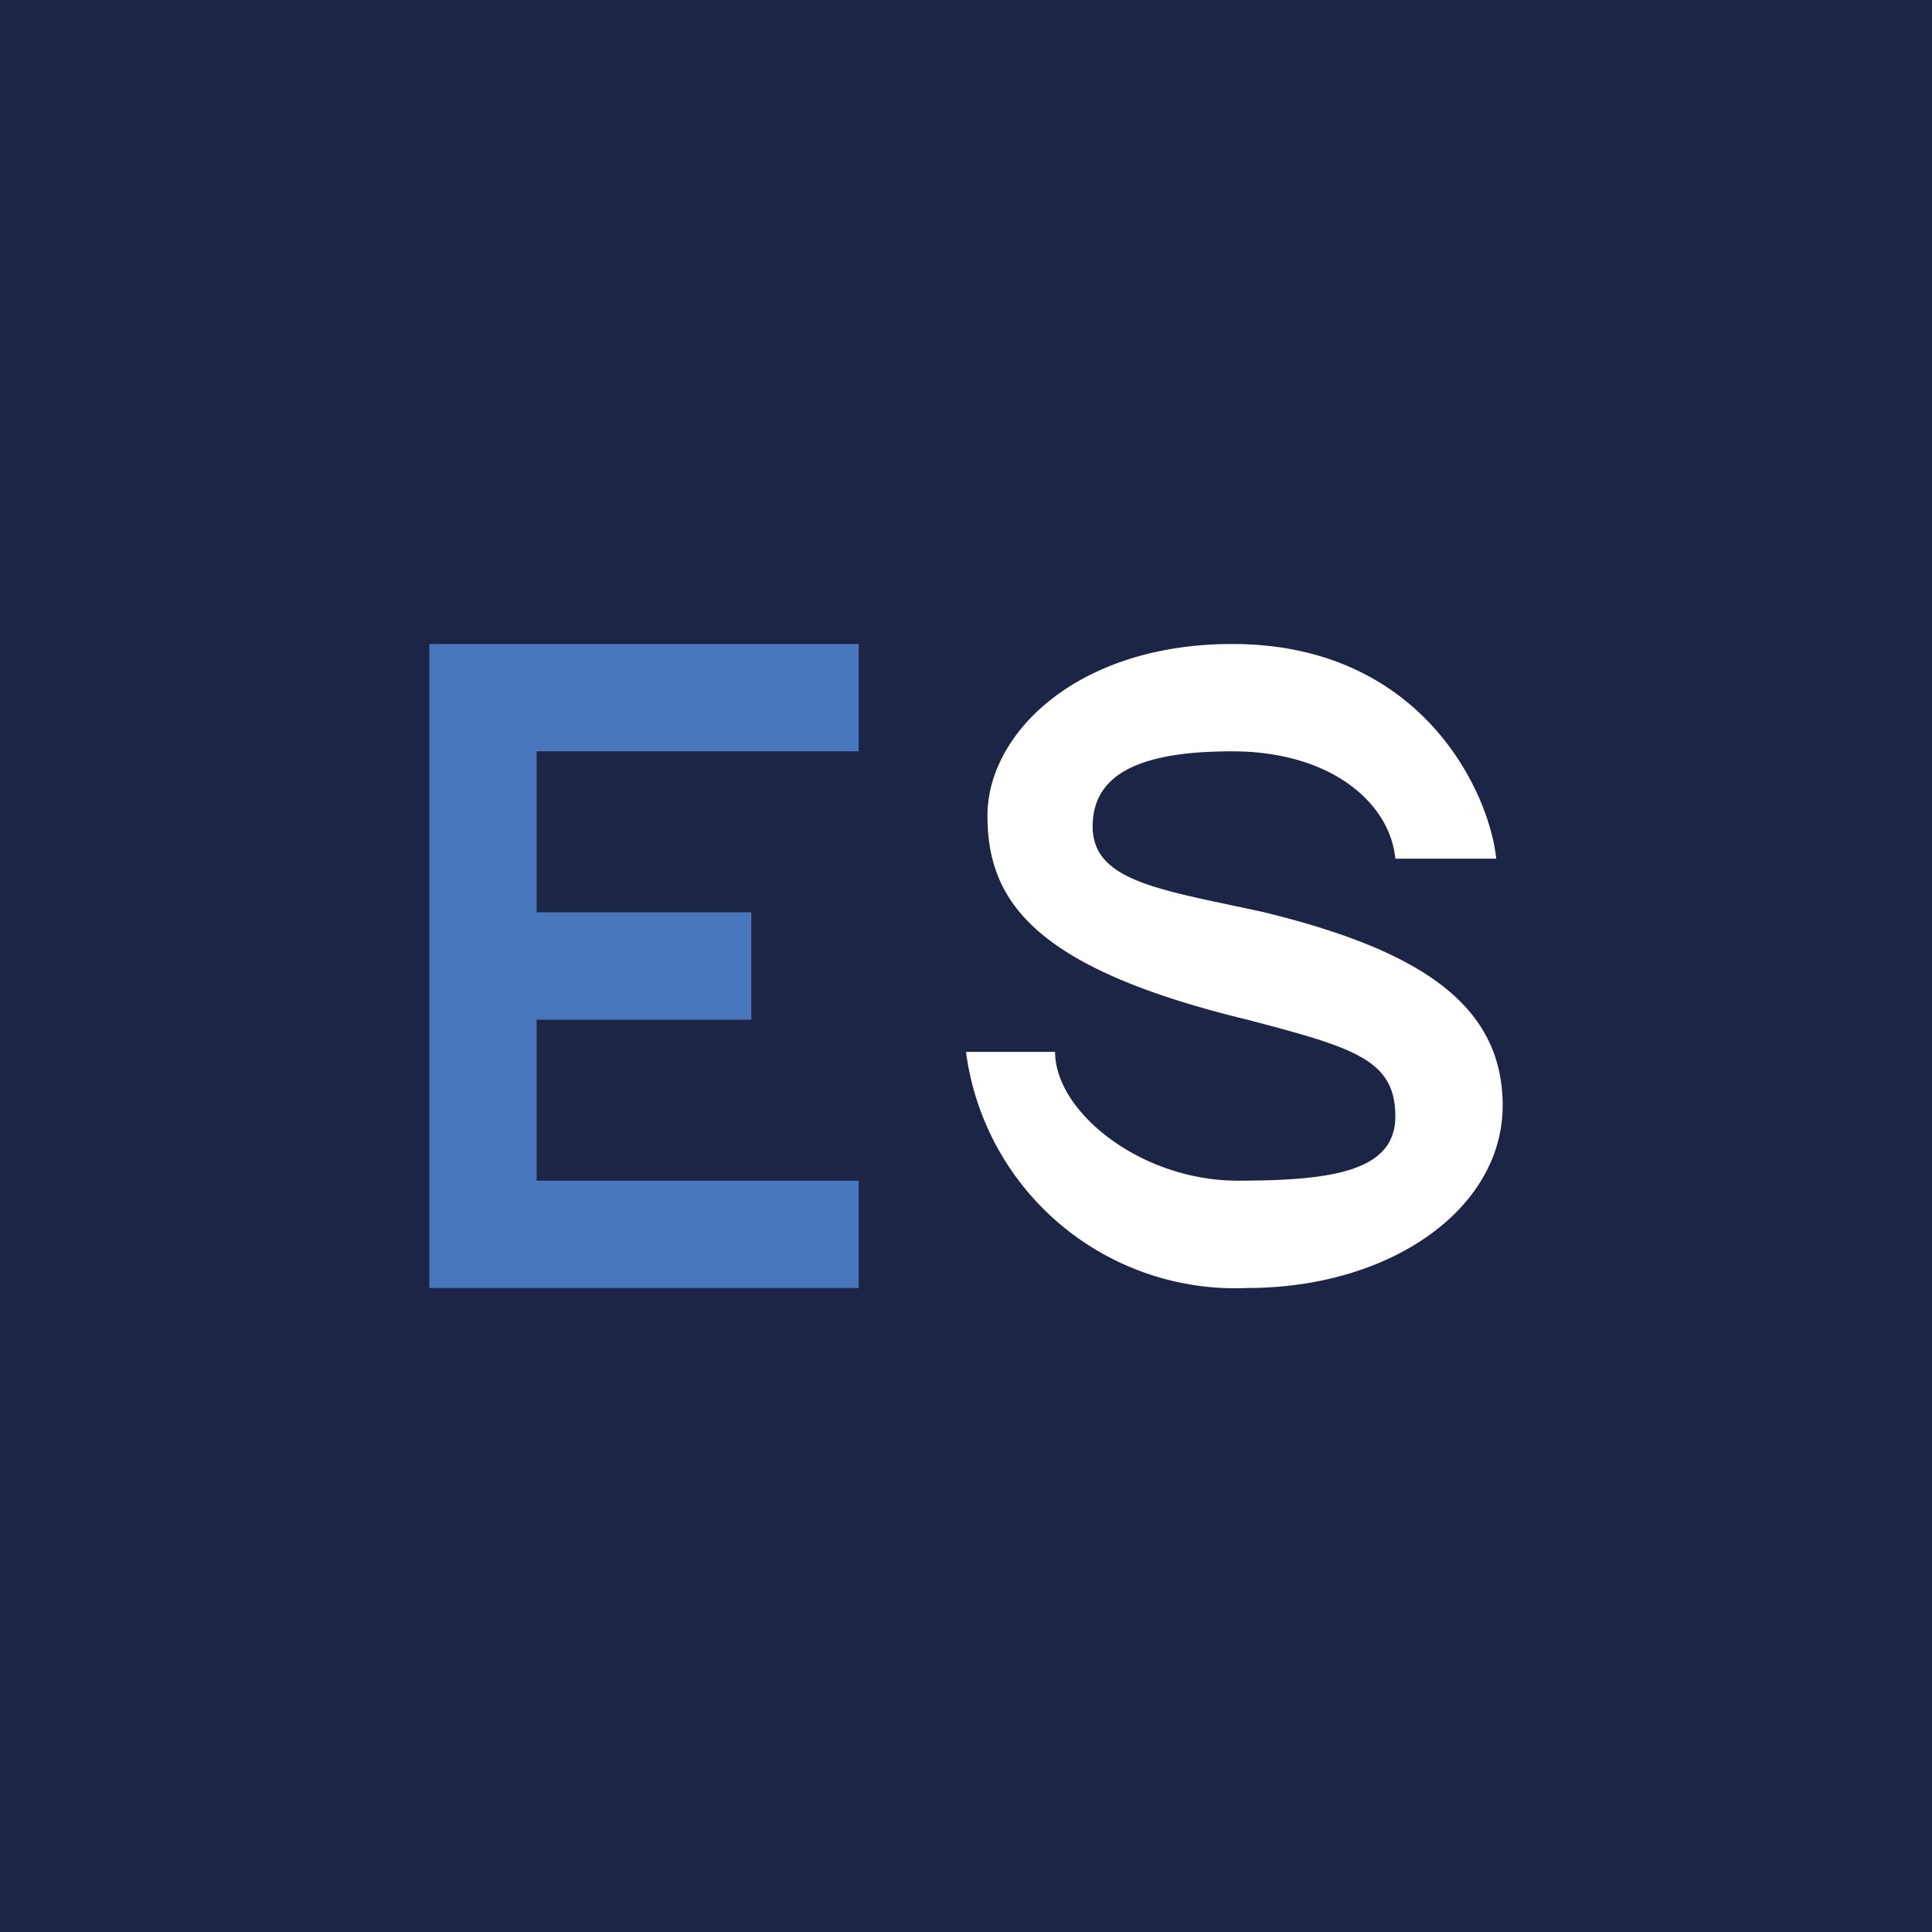 <!-- by TradingView --><svg width="18" height="18" viewBox="0 0 18 18" xmlns="http://www.w3.org/2000/svg"><path fill="#1C2546" d="M0 0h18v18H0z"/><path d="M13.94 8H13c-.05-.52-.6-1-1.52-1-.8 0-1.3.18-1.3.7s.65.59 1.6.8c1.43.35 2.22.85 2.22 1.8 0 .96-1.04 1.7-2.38 1.7A2.53 2.53 0 0 1 9 9.8h.83c0 .56.8 1.2 1.7 1.2.89 0 1.47-.09 1.47-.6 0-.53-.39-.64-1.38-.9C9.64 9.02 9.2 8.4 9.2 7.6c0-.77.84-1.6 2.28-1.6 1.78 0 2.4 1.4 2.46 2Z" fill="#fff"/><path d="M8 6H4v6h4v-1H5V9.5h2v-1H5V7h3V6Z" fill="#4977BD"/></svg>